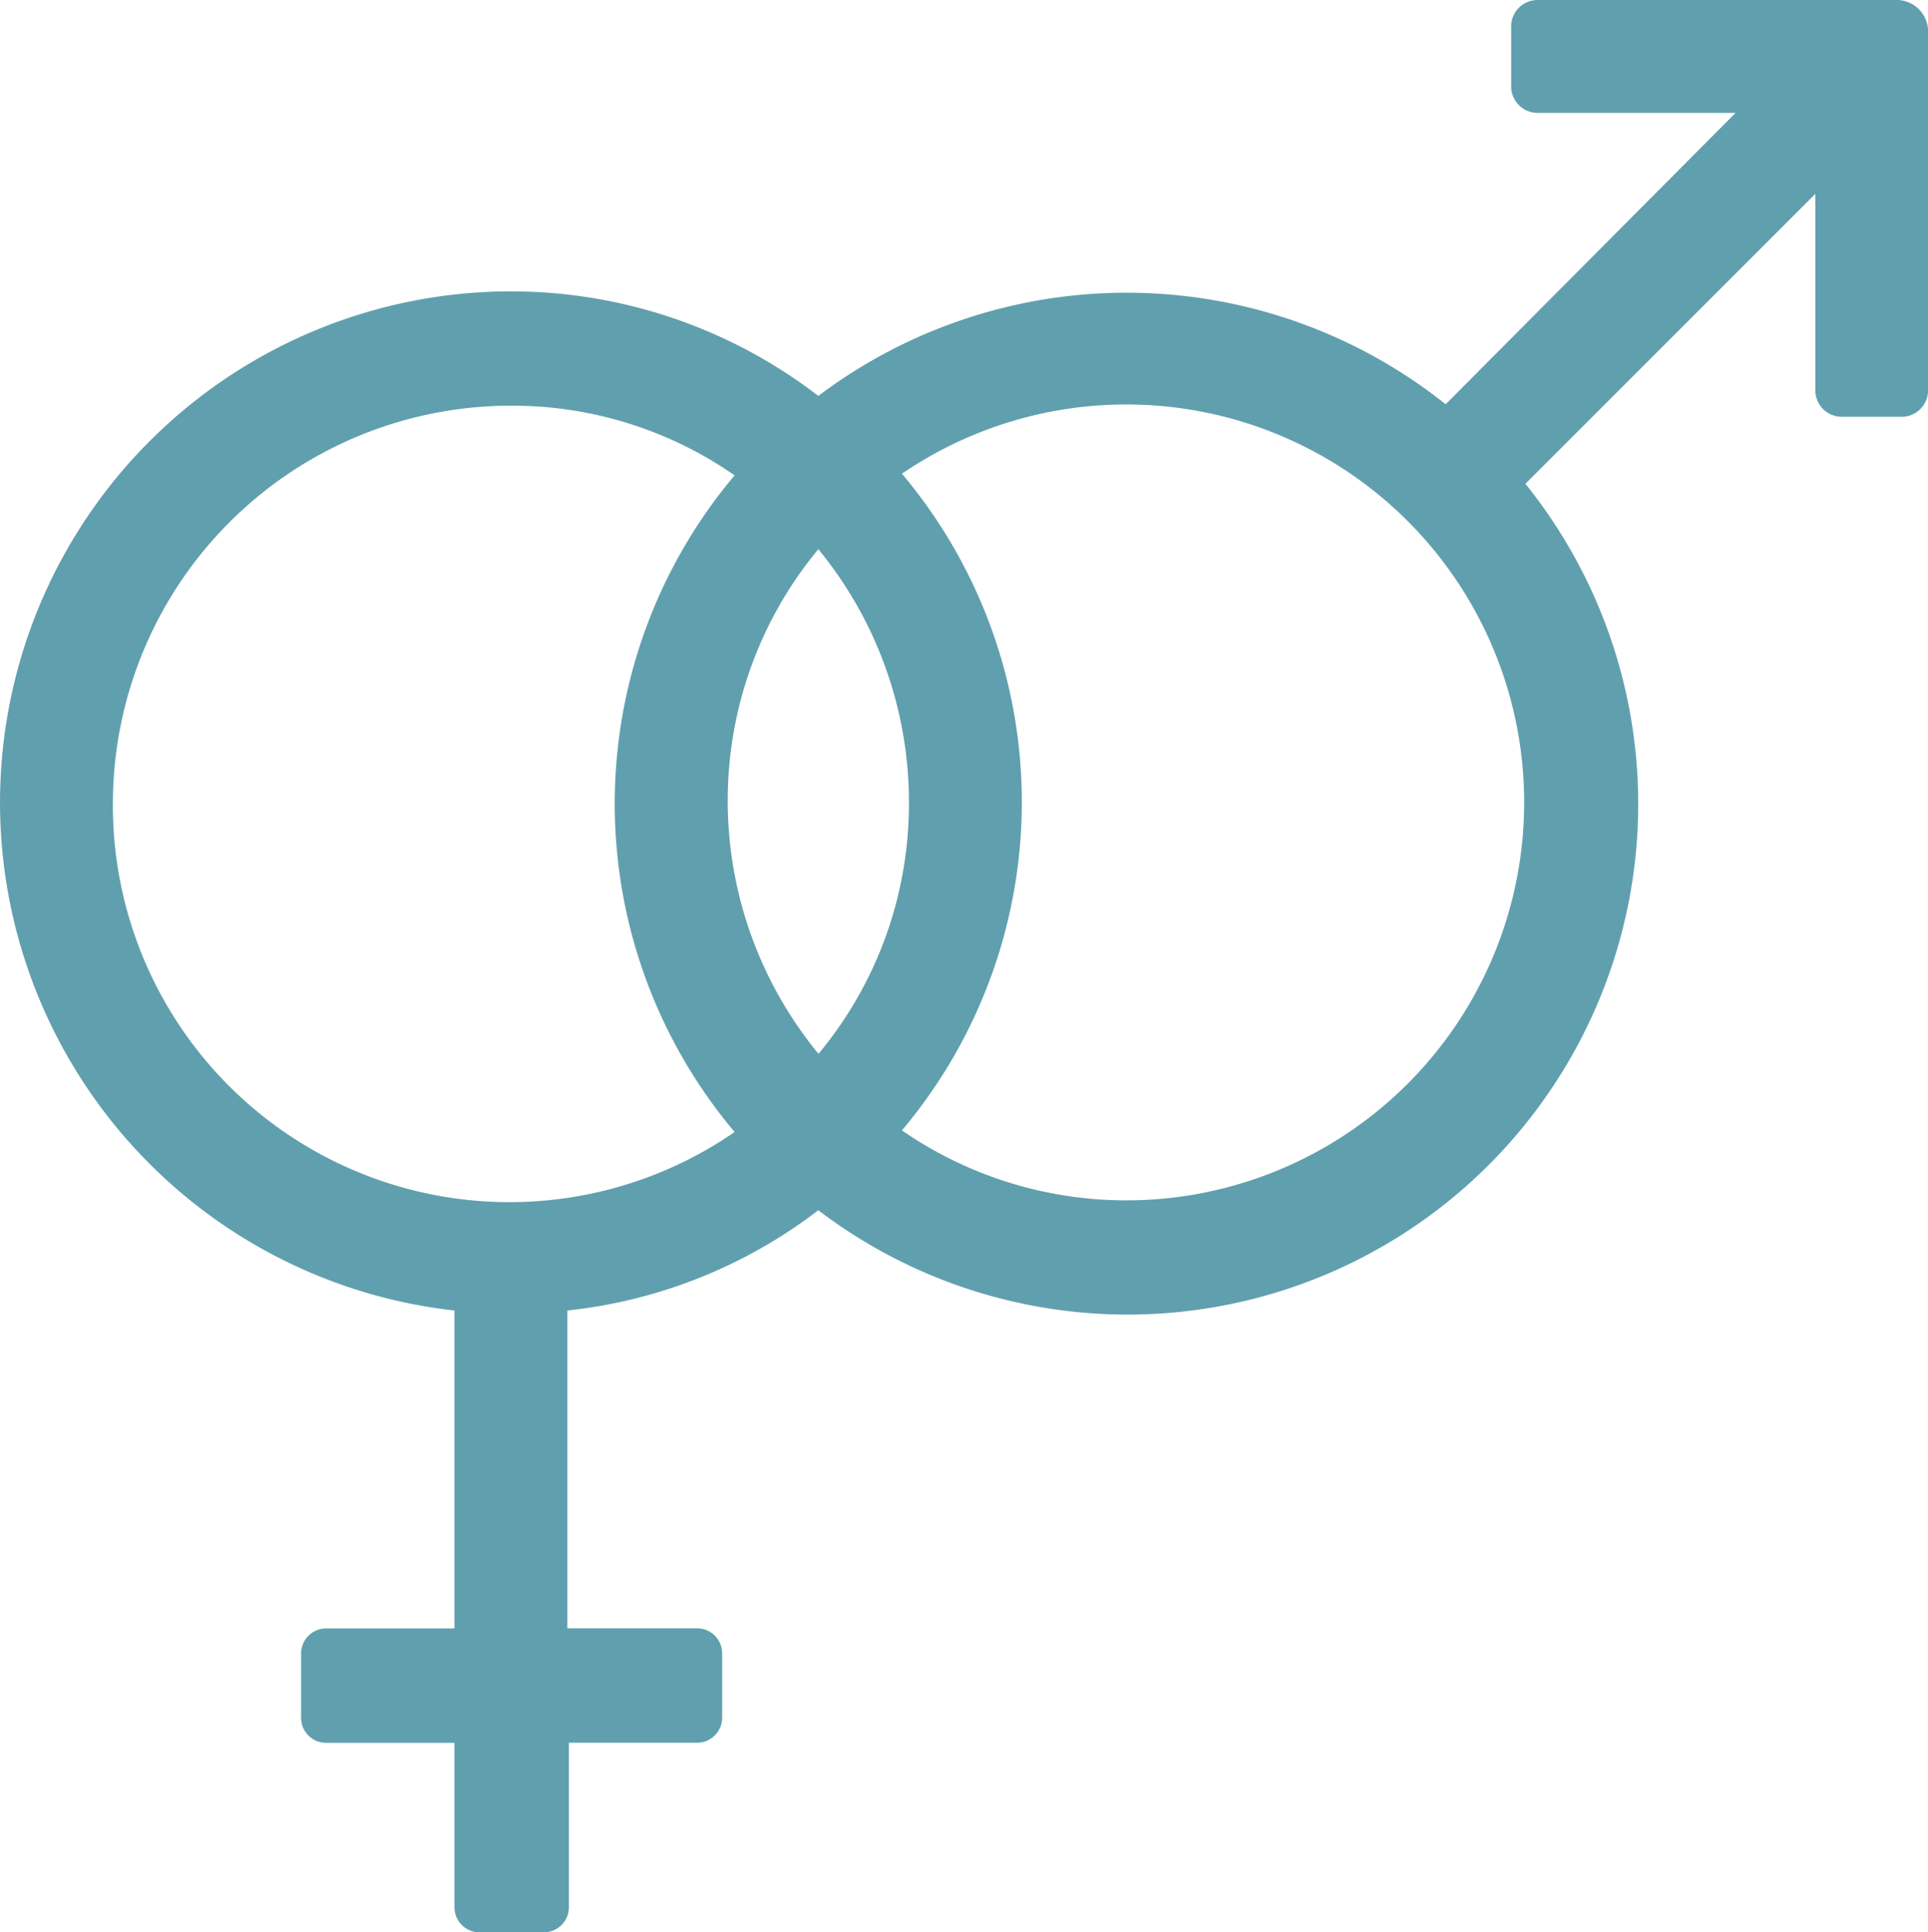 <svg xmlns="http://www.w3.org/2000/svg" width="18.959" height="19" viewBox="0 0 18.959 19"><defs><style>.a{fill:#609fae;}</style></defs><path class="a" d="M14.86.26V.85a.26.26,0,0,0,.26.26h1.947L14.216,3.975a5.036,5.036,0,0,0-6.169-.082,4.956,4.956,0,0,0-3.03-1.028,5.026,5.026,0,0,0-.548,10.021v3.126H3.208a.246.246,0,0,0-.247.247v.631a.246.246,0,0,0,.247.247H4.469v1.618A.246.246,0,0,0,4.716,19h.631a.246.246,0,0,0,.247-.247V17.136H6.854a.246.246,0,0,0,.247-.247v-.631a.246.246,0,0,0-.247-.247H5.579V12.886A4.908,4.908,0,0,0,8.047,11.9,5.021,5.021,0,0,0,15,4.757l2.851-2.851V3.838a.26.26,0,0,0,.26.26H18.7a.26.26,0,0,0,.26-.26V.315A.31.31,0,0,0,18.644,0H15.12A.26.26,0,0,0,14.86.26Zm-6.813,10.1a3.919,3.919,0,0,1-.891-2.481A3.87,3.87,0,0,1,8.047,5.4a3.919,3.919,0,0,1,.891,2.481A3.842,3.842,0,0,1,8.047,10.364ZM1.11,7.9A3.914,3.914,0,0,1,5.017,3.989a3.829,3.829,0,0,1,2.207.685,5.01,5.01,0,0,0,0,6.457A3.9,3.9,0,0,1,1.11,7.9ZM11.227,11.8a3.881,3.881,0,0,1-2.358-.685,5.01,5.01,0,0,0,0-6.457A3.913,3.913,0,1,1,11.227,11.8Z"/></svg>